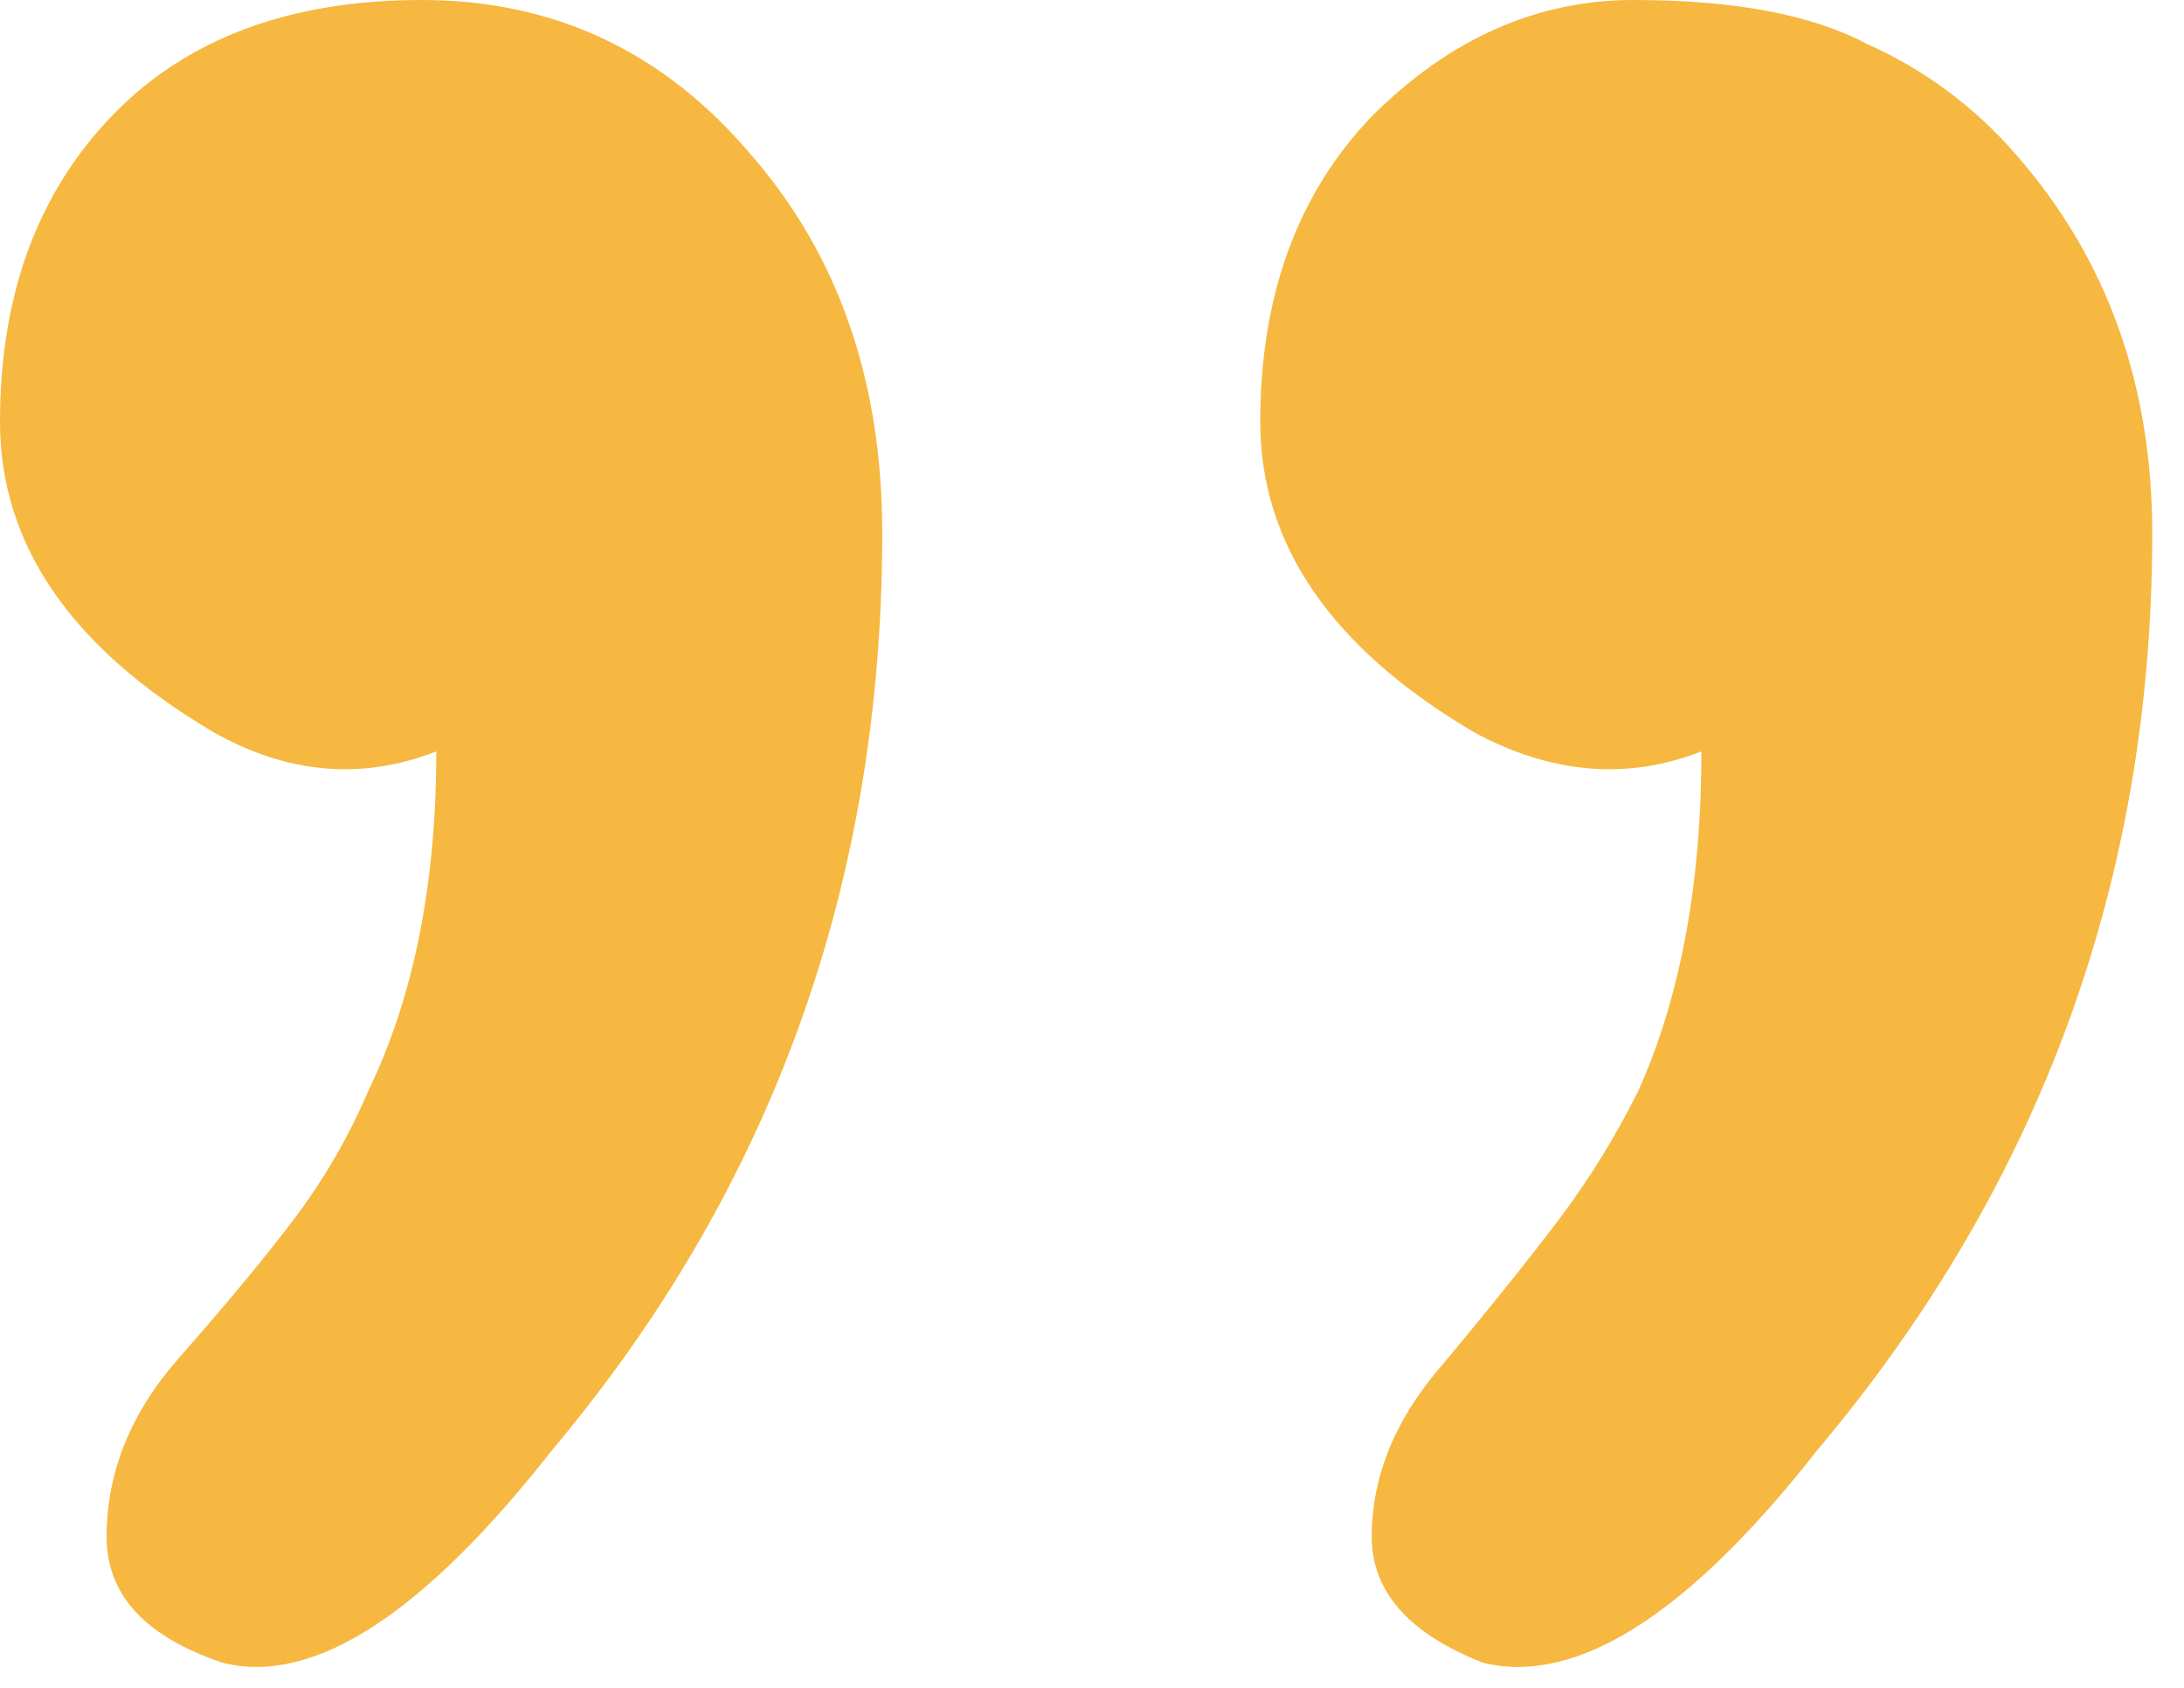 <svg width="22" height="17" viewBox="0 0 22 17" fill="none" xmlns="http://www.w3.org/2000/svg">
<path d="M8.887 5.371C8.887 8.887 7.78 11.963 5.566 14.6C4.264 16.26 3.158 16.976 2.246 16.748C1.465 16.488 1.074 16.064 1.074 15.479C1.074 14.828 1.318 14.225 1.807 13.672C2.295 13.118 2.686 12.646 2.979 12.256C3.271 11.865 3.516 11.442 3.711 10.986C4.167 10.042 4.395 8.903 4.395 7.568C3.646 7.861 2.897 7.796 2.148 7.373C0.716 6.527 0 5.485 0 4.248C0 2.979 0.374 1.953 1.123 1.172C1.872 0.391 2.913 0 4.248 0C5.583 0 6.689 0.521 7.568 1.562C8.447 2.572 8.887 3.841 8.887 5.371ZM21.68 5.371C21.68 8.854 20.557 11.93 18.311 14.6C17.009 16.26 15.885 16.976 14.941 16.748C14.193 16.455 13.818 16.032 13.818 15.479C13.818 14.86 14.062 14.274 14.551 13.721C15.039 13.135 15.43 12.646 15.723 12.256C16.016 11.865 16.276 11.442 16.504 10.986C16.927 10.042 17.139 8.903 17.139 7.568C16.39 7.861 15.625 7.796 14.844 7.373C13.412 6.527 12.695 5.485 12.695 4.248C12.695 2.979 13.07 1.953 13.818 1.172C14.6 0.391 15.479 0 16.455 0C17.464 0 18.245 0.146 18.799 0.439C19.385 0.7 19.889 1.074 20.312 1.562C21.224 2.604 21.68 3.874 21.68 5.371Z" fill="#F6B840"/>
</svg>

